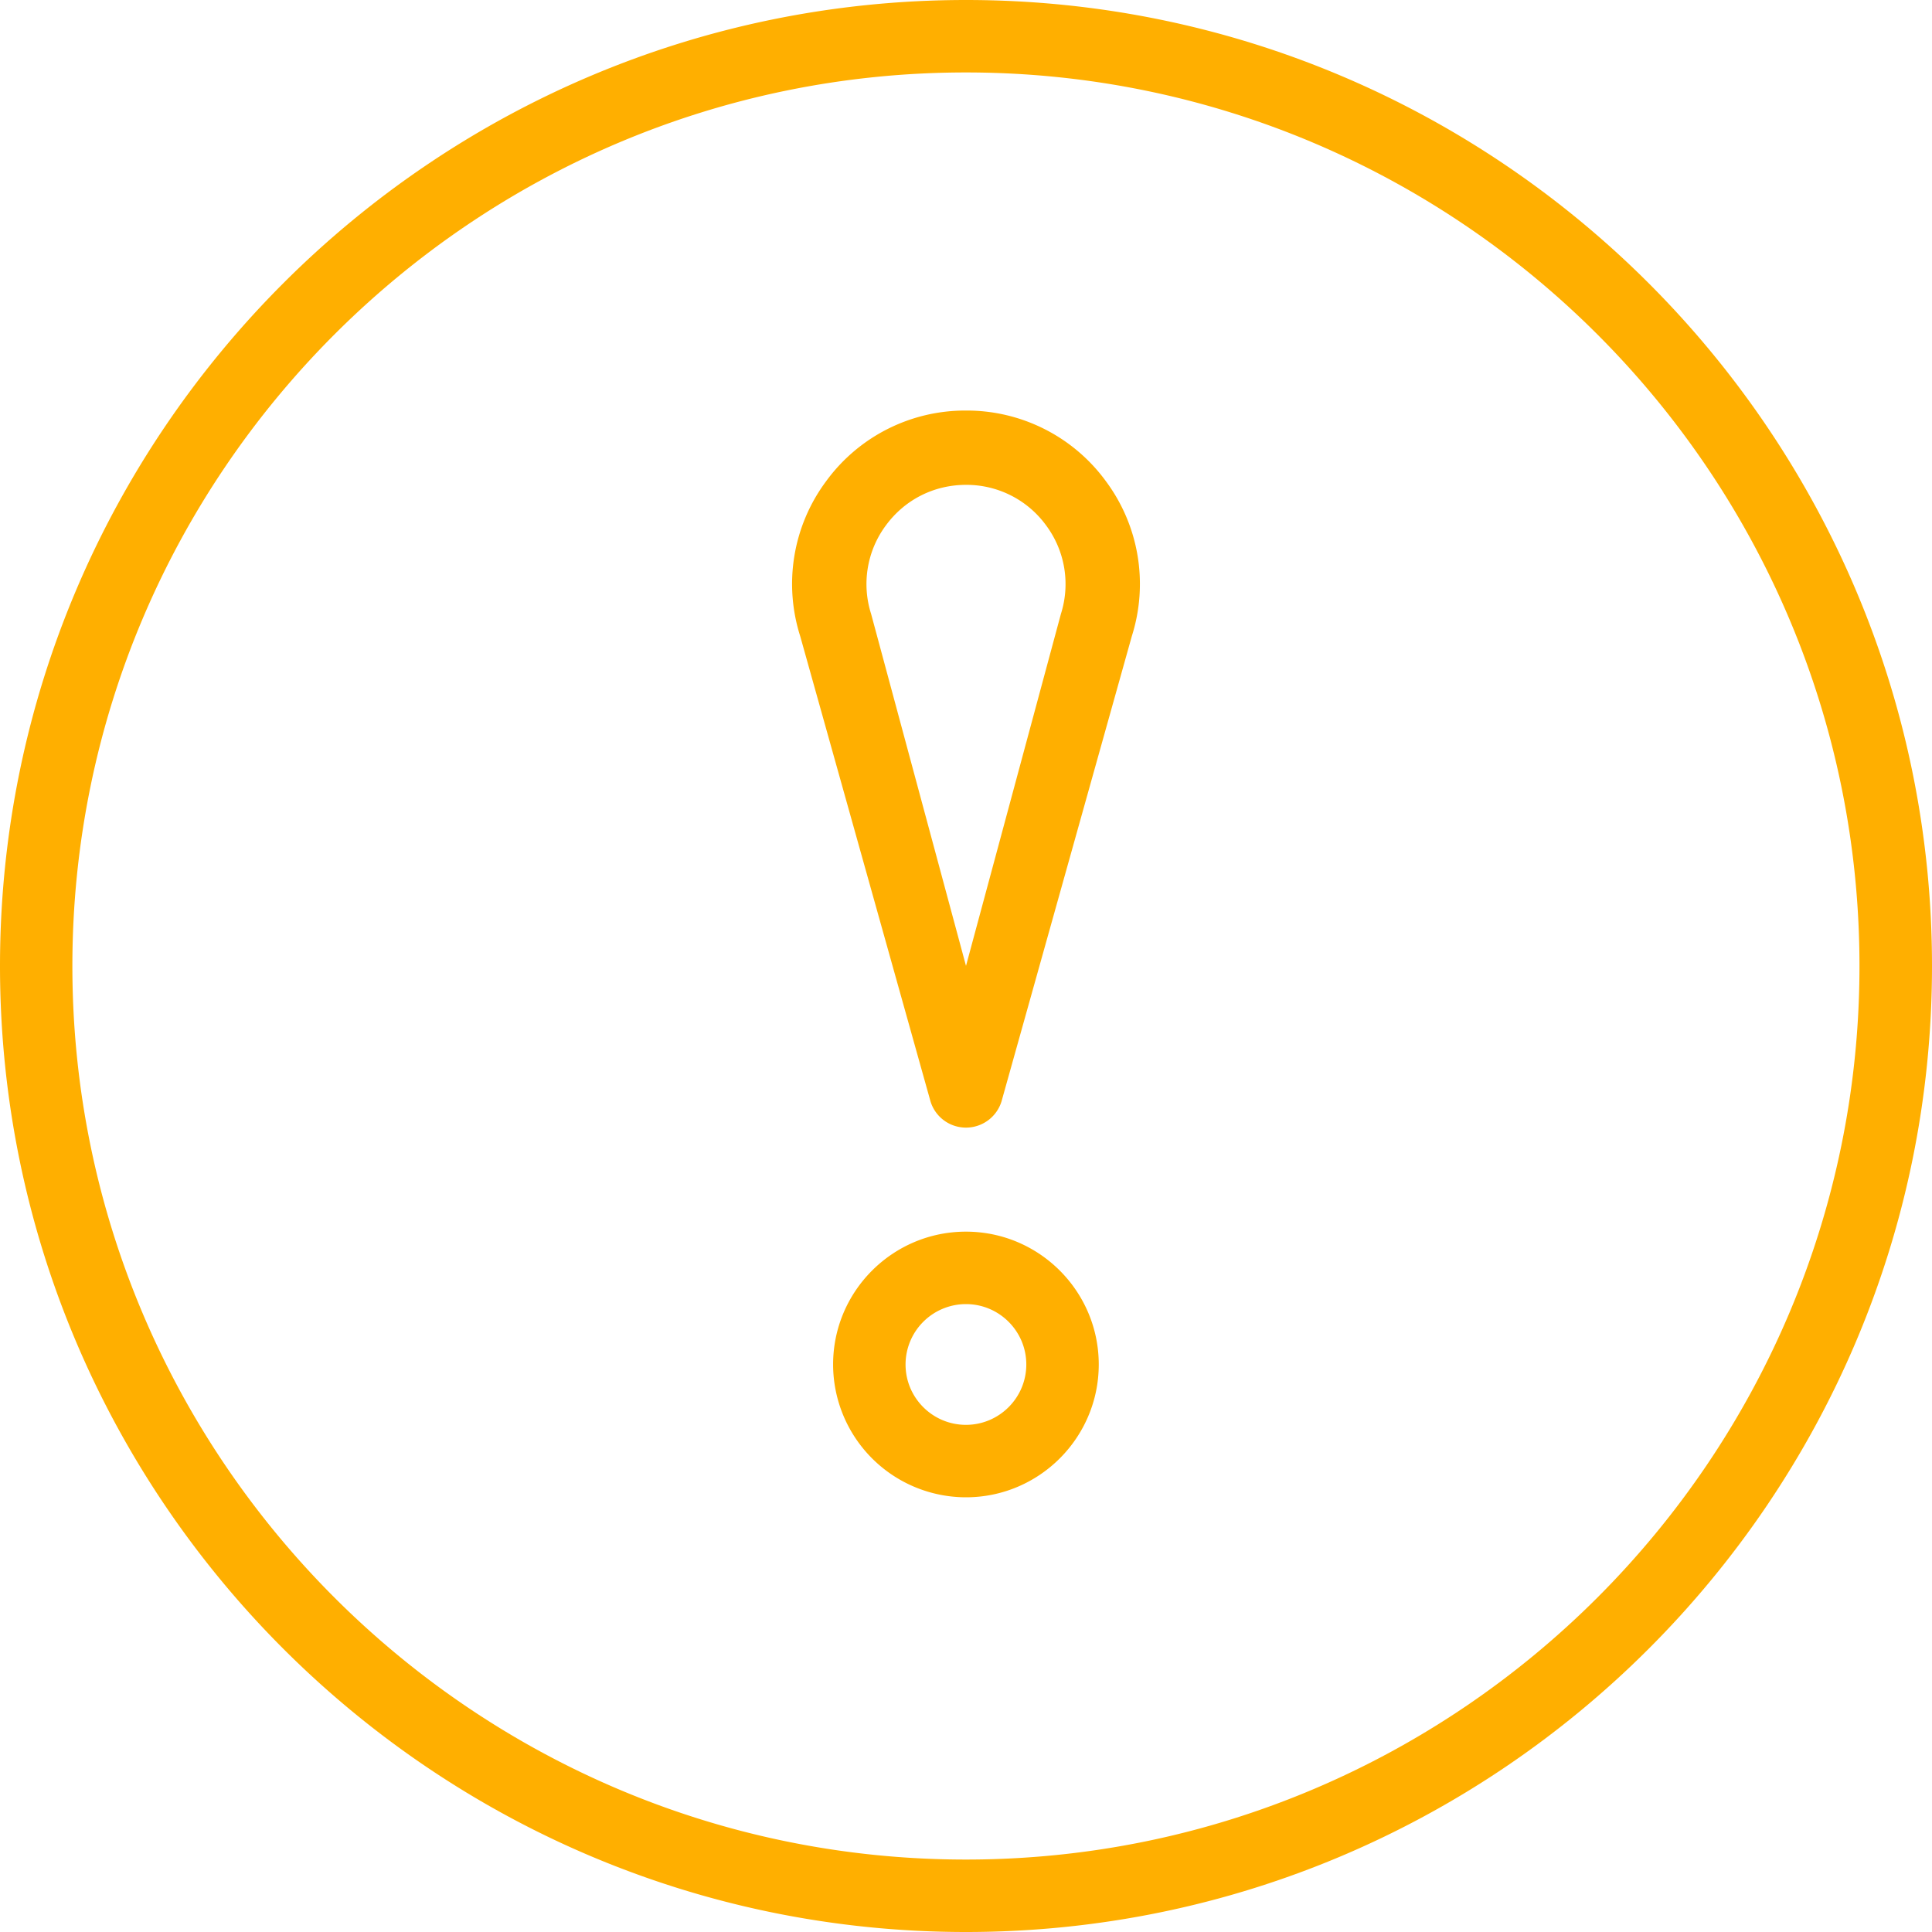 <svg xmlns="http://www.w3.org/2000/svg" width="80" height="80" viewBox="0 0 80 80">
    <path fill="#FFAF00" fill-rule="evenodd" d="M40 80C17.945 80 0 62.055 0 40S17.945 0 40 0s40 17.945 40 40-17.945 40-40 40zm-.003-77c-20.4 0-37 16.6-37 37s16.6 37 37 37 37-16.6 37-37-16.6-37-37-37zm1.472 42.612A1.54 1.54 0 0 1 40 46.692a1.535 1.535 0 0 1-1.468-1.08L33.134 26.34a7.123 7.123 0 0 1 1.07-6.408A7.123 7.123 0 0 1 40 17a7.128 7.128 0 0 1 5.797 2.932 7.132 7.132 0 0 1 1.07 6.408l-5.398 19.272zm1.848-23.857A4.074 4.074 0 0 0 40 20.077c-1.323 0-2.532.61-3.317 1.678a4.074 4.074 0 0 0-.612 3.667L40 39.995l3.93-14.573a4.074 4.074 0 0 0-.613-3.667zM39.997 51c3.033 0 5.5 2.467 5.5 5.5s-2.467 5.5-5.5 5.5a5.506 5.506 0 0 1-5.5-5.5c0-3.033 2.467-5.5 5.5-5.5zm0 8c1.379 0 2.5-1.121 2.5-2.5s-1.121-2.5-2.5-2.5a2.503 2.503 0 0 0-2.5 2.5c0 1.379 1.121 2.5 2.5 2.5z"/>
</svg>
